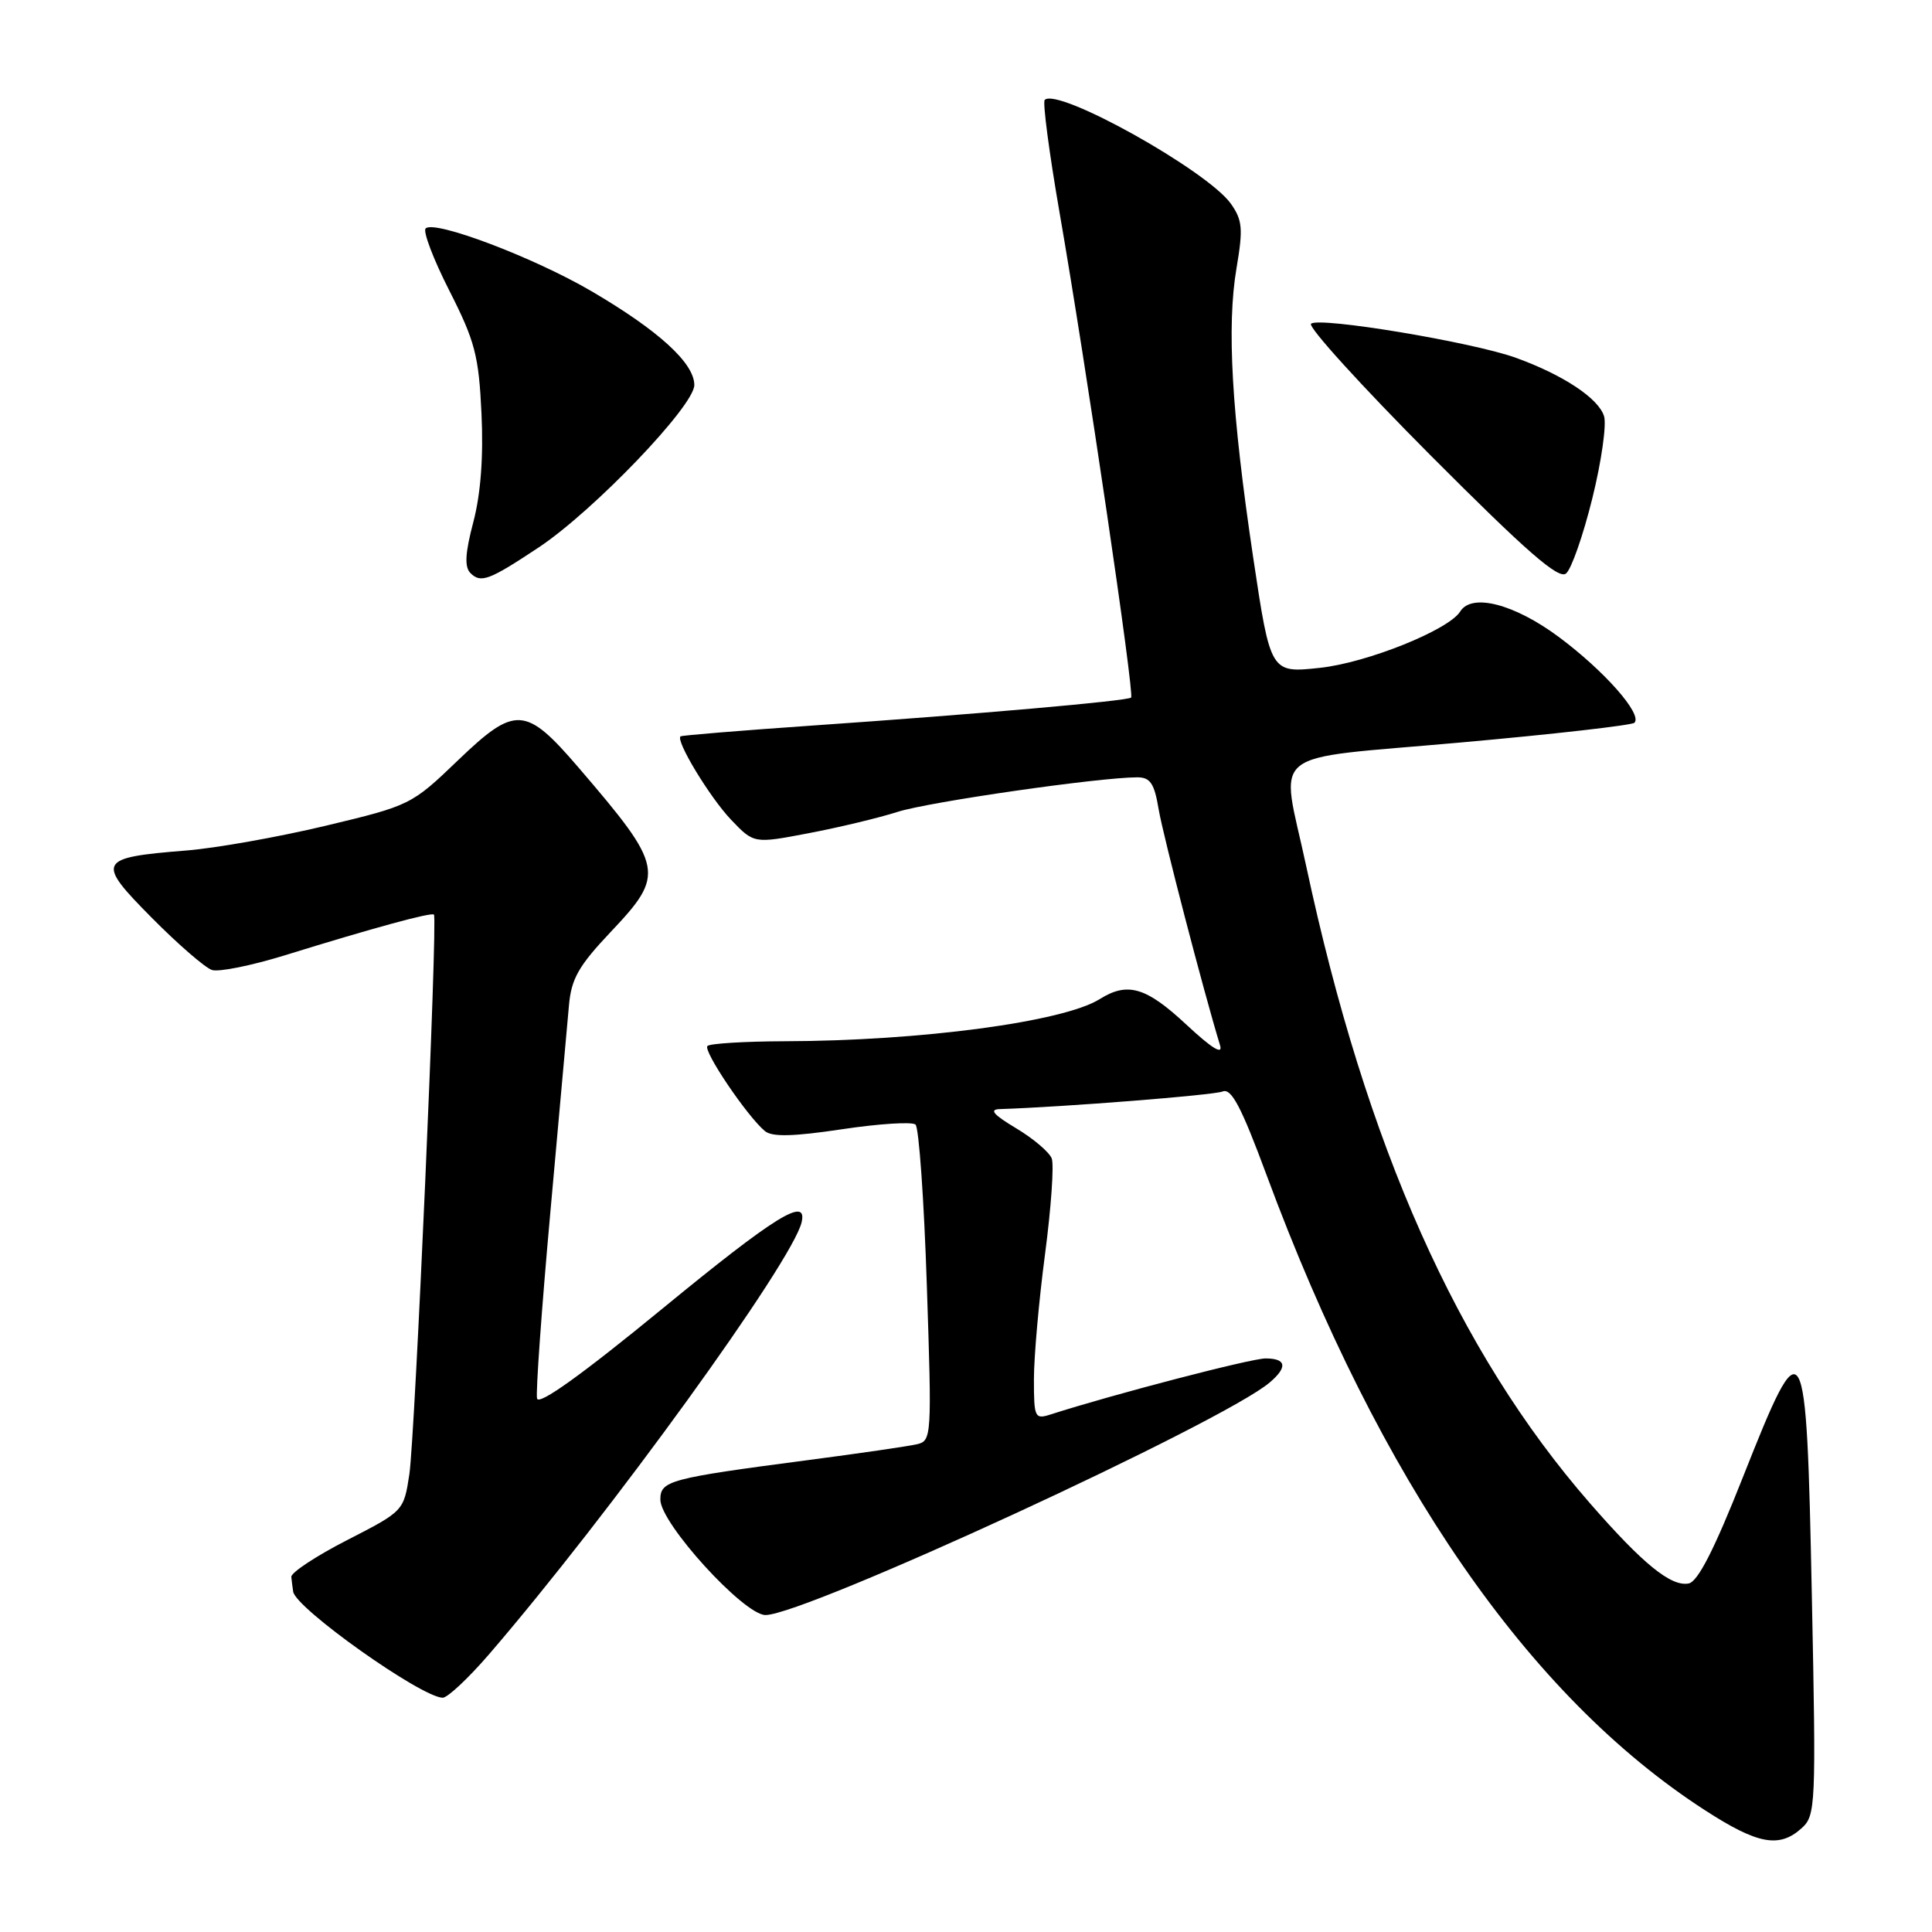 <?xml version="1.0" encoding="UTF-8" standalone="no"?>
<!DOCTYPE svg PUBLIC "-//W3C//DTD SVG 1.1//EN" "http://www.w3.org/Graphics/SVG/1.1/DTD/svg11.dtd" >
<svg xmlns="http://www.w3.org/2000/svg" xmlns:xlink="http://www.w3.org/1999/xlink" version="1.1" viewBox="0 0 256 256">
 <g >
 <path fill="currentColor"
d=" M 238.72 242.25 C 240.59 240.57 240.65 239.36 240.08 211.51 C 239.36 175.79 239.05 175.25 230.95 195.72 C 227.15 205.33 224.97 209.60 223.75 209.82 C 221.41 210.26 217.68 207.22 210.67 199.18 C 193.12 179.05 181.02 151.88 173.08 114.77 C 169.68 98.87 167.35 100.74 193.48 98.39 C 205.84 97.29 216.23 96.10 216.57 95.77 C 217.67 94.66 212.60 88.90 206.56 84.41 C 200.67 80.03 195.01 78.56 193.49 81.02 C 191.97 83.47 181.15 87.82 174.91 88.49 C 168.35 89.20 168.35 89.20 166.05 73.85 C 163.19 54.66 162.53 43.21 163.85 35.50 C 164.73 30.30 164.63 29.17 163.10 27.00 C 159.98 22.60 140.13 11.53 138.43 13.24 C 138.14 13.53 139.02 20.23 140.39 28.13 C 143.91 48.38 150.34 91.99 149.88 92.43 C 149.40 92.88 129.75 94.61 107.50 96.15 C 98.15 96.80 90.36 97.44 90.18 97.57 C 89.47 98.10 94.08 105.70 96.89 108.64 C 99.90 111.79 99.90 111.79 107.17 110.40 C 111.16 109.64 116.47 108.37 118.96 107.57 C 123.11 106.25 145.67 103.00 150.70 103.00 C 152.42 103.00 152.96 103.81 153.53 107.25 C 154.13 110.78 159.46 131.29 161.66 138.50 C 162.08 139.84 160.60 138.94 157.18 135.75 C 151.86 130.79 149.41 130.07 145.71 132.39 C 140.91 135.40 122.00 137.93 103.92 137.97 C 98.65 137.99 94.07 138.27 93.74 138.60 C 93.12 139.21 99.01 147.93 101.35 149.87 C 102.30 150.67 105.10 150.60 111.58 149.63 C 116.49 148.89 120.87 148.62 121.31 149.01 C 121.76 149.40 122.44 158.99 122.81 170.32 C 123.48 190.38 123.45 190.92 121.50 191.37 C 120.40 191.63 113.88 192.58 107.00 193.48 C 88.65 195.89 87.50 196.20 87.50 198.71 C 87.50 201.85 98.57 214.00 101.43 214.00 C 106.66 214.00 162.09 188.44 168.25 183.18 C 170.65 181.14 170.44 180.00 167.69 180.00 C 165.77 180.00 147.57 184.74 139.25 187.41 C 137.11 188.10 137.00 187.88 137.00 182.75 C 137.00 179.79 137.66 172.34 138.47 166.20 C 139.28 160.05 139.68 154.34 139.36 153.50 C 139.04 152.67 136.92 150.86 134.64 149.50 C 131.60 147.68 131.03 147.00 132.50 146.96 C 140.90 146.69 160.79 145.12 162.00 144.63 C 163.16 144.15 164.48 146.65 167.85 155.76 C 182.86 196.25 202.55 224.77 225.91 239.86 C 232.91 244.39 235.76 244.92 238.72 242.25 Z  M 64.76 219.25 C 80.74 200.71 105.03 167.14 106.22 161.95 C 107.02 158.47 102.69 161.16 87.86 173.33 C 77.10 182.16 71.38 186.26 71.16 185.31 C 70.98 184.51 71.77 173.42 72.92 160.68 C 74.07 147.93 75.18 135.58 75.39 133.22 C 75.70 129.70 76.66 128.00 80.88 123.53 C 88.19 115.81 88.02 114.95 76.62 101.66 C 69.64 93.54 68.28 93.46 60.69 100.74 C 54.54 106.65 54.35 106.74 43.14 109.42 C 36.90 110.91 28.59 112.39 24.65 112.70 C 12.92 113.64 12.68 114.11 20.10 121.60 C 23.59 125.13 27.19 128.24 28.09 128.53 C 29.00 128.82 33.28 127.95 37.62 126.62 C 49.53 122.93 57.18 120.85 57.50 121.19 C 58.01 121.75 54.99 190.39 54.24 195.36 C 53.50 200.21 53.48 200.24 46.00 204.07 C 41.88 206.18 38.55 208.38 38.60 208.95 C 38.66 209.53 38.77 210.41 38.85 210.91 C 39.21 213.13 55.74 224.86 58.65 224.96 C 59.28 224.98 62.03 222.41 64.76 219.25 Z  M 71.36 72.55 C 78.65 67.71 92.00 53.78 92.00 51.02 C 92.00 48.11 87.26 43.79 78.38 38.59 C 70.71 34.10 57.55 29.12 56.40 30.27 C 56.02 30.65 57.43 34.37 59.55 38.53 C 62.94 45.21 63.44 47.12 63.80 54.80 C 64.07 60.53 63.70 65.44 62.72 69.17 C 61.63 73.30 61.53 75.13 62.34 75.94 C 63.71 77.31 64.82 76.89 71.36 72.55 Z  M 210.99 66.04 C 212.20 61.16 212.90 56.24 212.54 55.13 C 211.79 52.77 207.13 49.68 200.89 47.42 C 195.13 45.33 174.72 41.94 173.72 42.90 C 173.29 43.32 180.43 51.17 189.58 60.36 C 202.28 73.10 206.53 76.81 207.51 75.99 C 208.22 75.41 209.78 70.93 210.99 66.04 Z "/>
</g>
</svg>